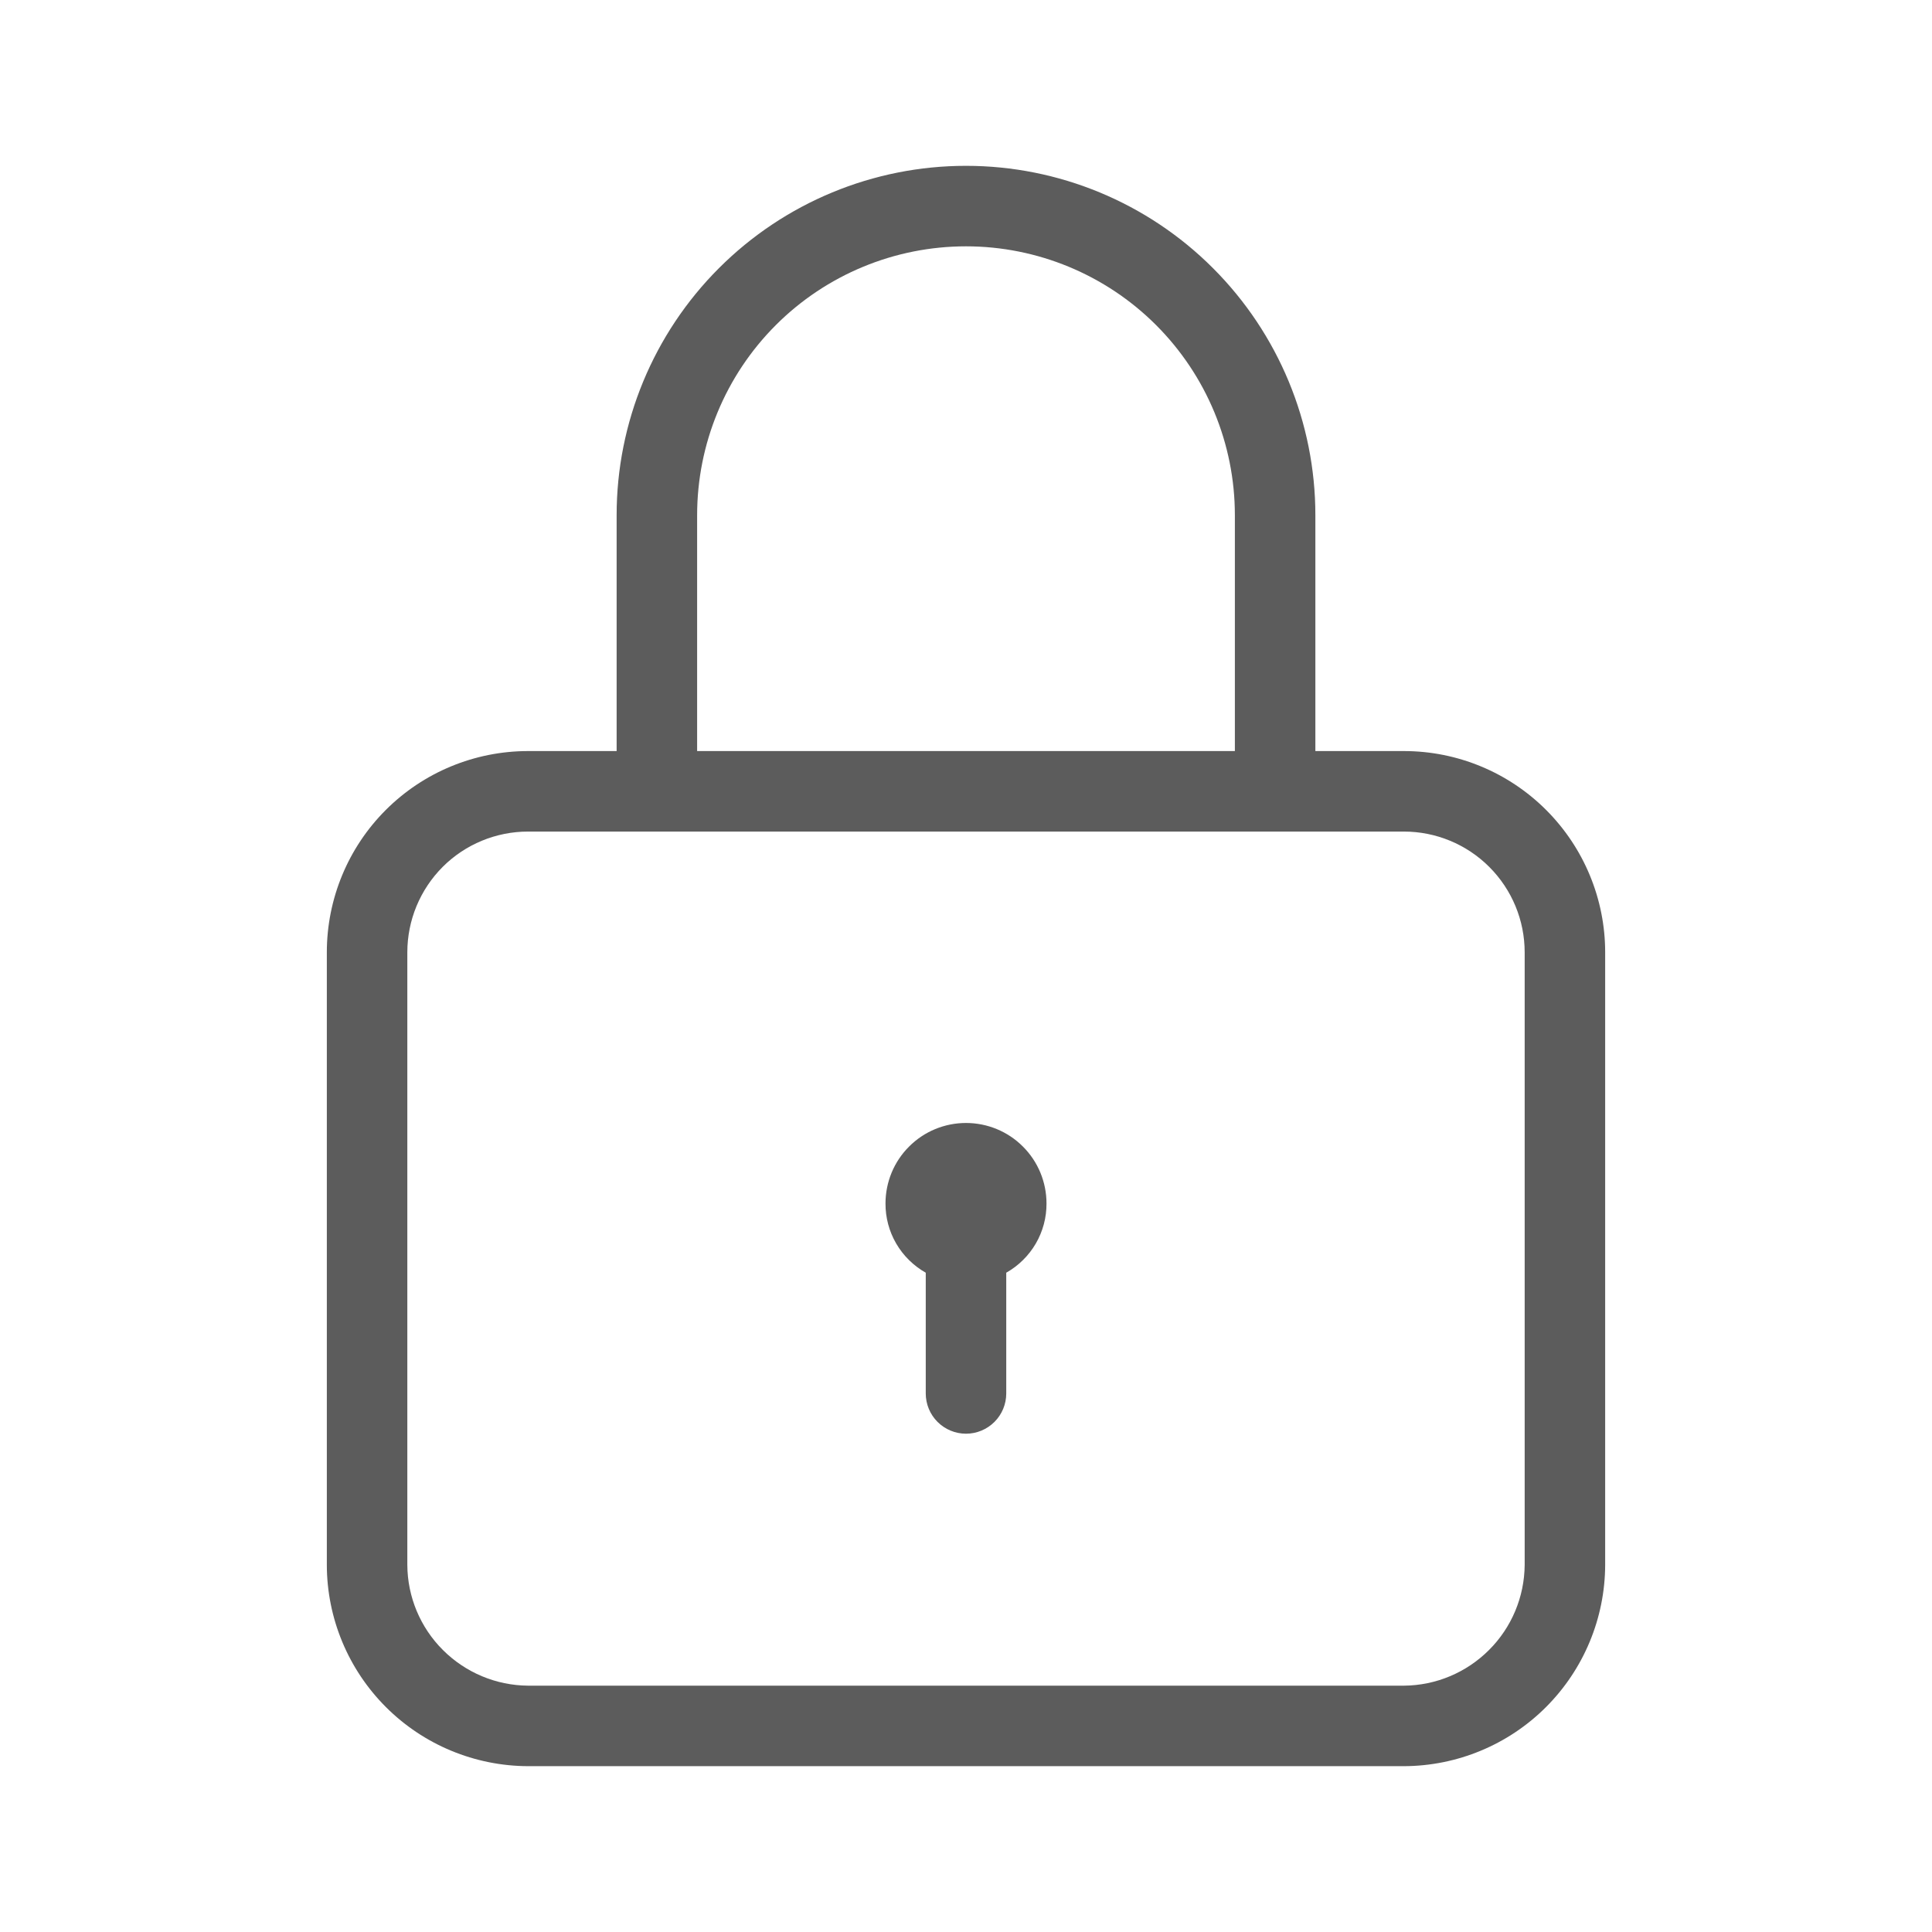 <svg width="24" height="24" viewBox="0 0 24 24" fill="none" xmlns="http://www.w3.org/2000/svg">
<path d="M17.44 9.33H16.34V6.4C16.34 5.249 15.882 4.145 15.068 3.331C14.255 2.517 13.151 2.06 12 2.06C10.848 2.06 9.745 2.517 8.931 3.331C8.117 4.145 7.66 5.249 7.66 6.4V9.33H6.56C5.897 9.33 5.261 9.593 4.792 10.062C4.323 10.531 4.06 11.167 4.06 11.83V19.44C4.061 20.102 4.325 20.737 4.794 21.206C5.262 21.674 5.897 21.938 6.56 21.94H17.44C18.102 21.938 18.737 21.674 19.205 21.206C19.674 20.737 19.938 20.102 19.94 19.44V11.83C19.94 11.167 19.676 10.531 19.207 10.062C18.738 9.593 18.103 9.33 17.44 9.33ZM8.66 6.4C8.66 5.514 9.011 4.665 9.638 4.038C10.264 3.412 11.114 3.06 12 3.06C12.885 3.06 13.735 3.412 14.361 4.038C14.988 4.665 15.34 5.514 15.34 6.4V9.33H8.66V6.4ZM18.94 19.44C18.937 19.837 18.778 20.217 18.497 20.497C18.216 20.778 17.837 20.937 17.44 20.94H6.56C6.163 20.937 5.783 20.778 5.502 20.497C5.221 20.217 5.062 19.837 5.06 19.44V11.83C5.06 11.432 5.218 11.051 5.499 10.769C5.78 10.488 6.162 10.33 6.56 10.33H17.44C17.837 10.33 18.219 10.488 18.5 10.769C18.782 11.051 18.94 11.432 18.94 11.83V19.44Z" fill="#5C5C5C"/>
<path d="M13 14.95C13.001 15.125 12.955 15.297 12.867 15.448C12.779 15.599 12.652 15.724 12.5 15.81V17.31C12.5 17.443 12.447 17.57 12.354 17.663C12.26 17.757 12.133 17.81 12 17.81C11.867 17.81 11.74 17.757 11.646 17.663C11.553 17.57 11.5 17.443 11.5 17.31V15.81C11.348 15.724 11.221 15.599 11.133 15.448C11.045 15.297 10.999 15.125 11 14.95C11 14.685 11.105 14.43 11.293 14.243C11.48 14.055 11.735 13.95 12 13.95C12.265 13.95 12.52 14.055 12.707 14.243C12.895 14.43 13 14.685 13 14.95Z" fill="#5C5C5C"/>
</svg>
